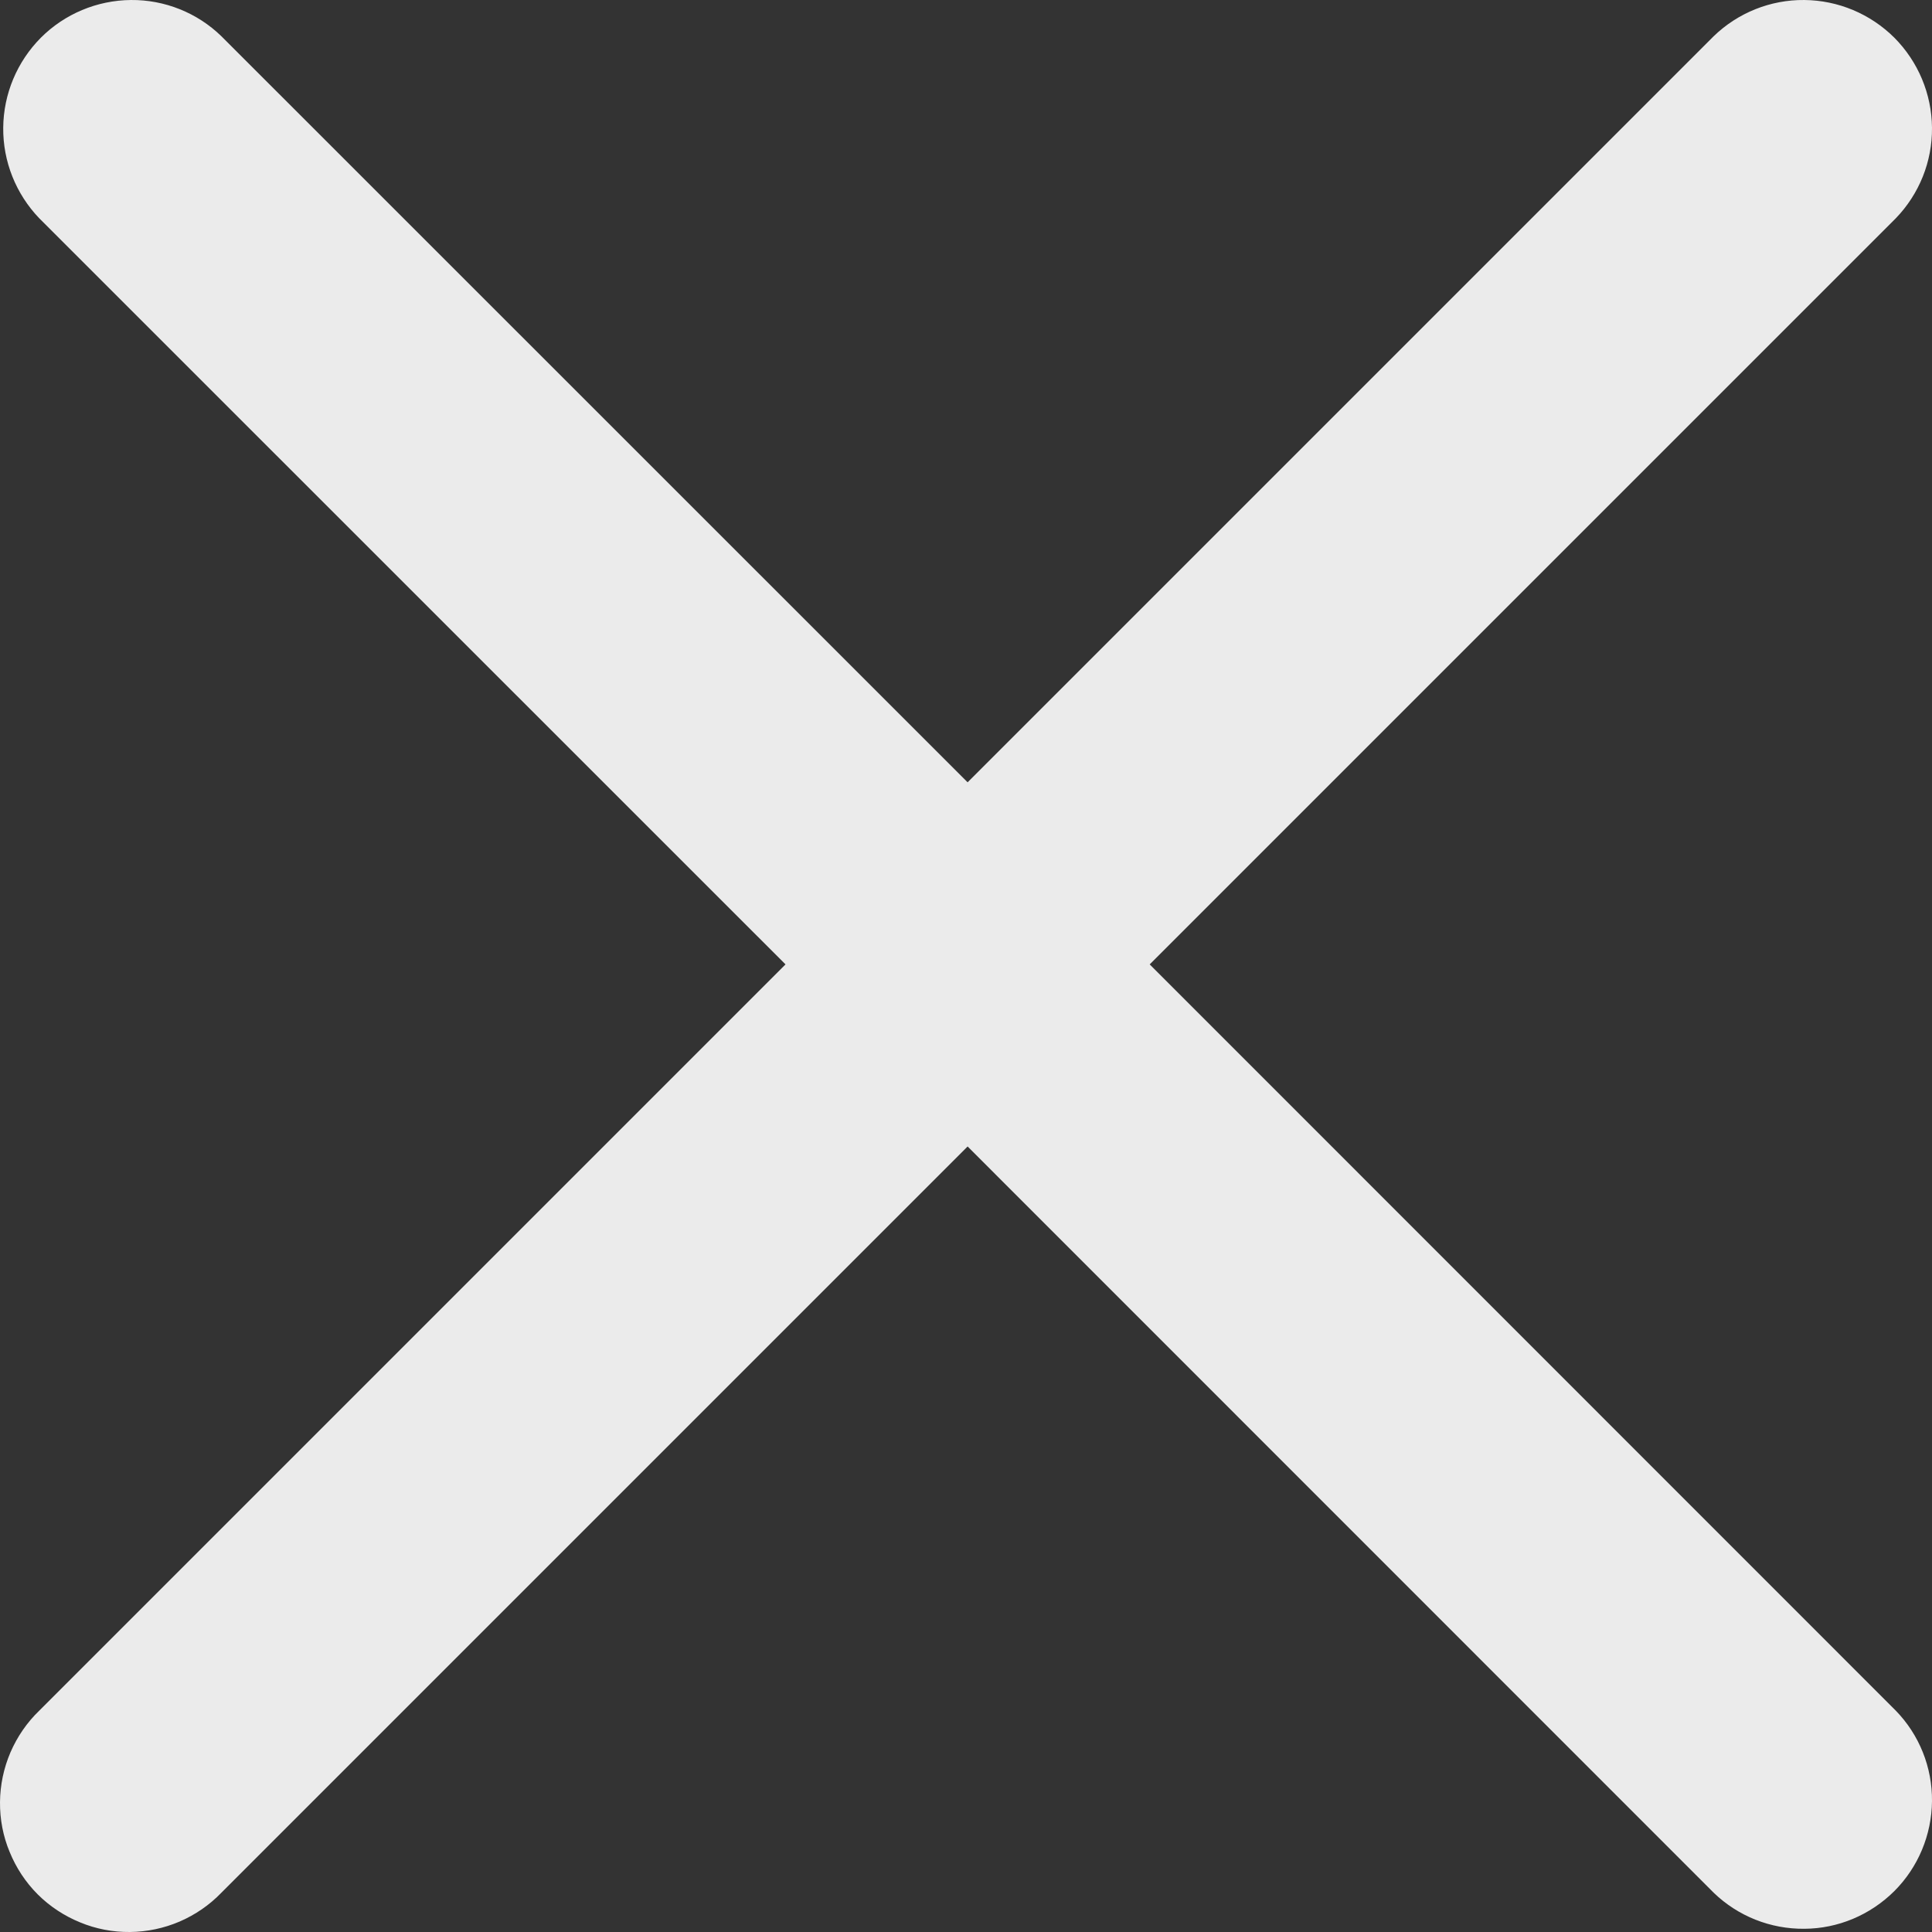 <svg width="12" height="12" viewBox="0 0 12 12" fill="none" xmlns="http://www.w3.org/2000/svg">
<rect x="0" y="0" width="12" height="12" fill="#333333" stroke="none"/>
<path fill-rule="evenodd" clip-rule="evenodd" d="M11.775 1.356C11.921 1.205 12.002 1.003 12 0.793C11.998 0.583 11.914 0.383 11.766 0.234C11.617 0.086 11.417 0.002 11.207 3.0242e-05C10.997 -0.002 10.795 0.079 10.644 0.225L6.01 4.859L1.375 0.225C1.225 0.079 1.022 -0.002 0.813 3.0242e-05C0.603 0.002 0.402 0.086 0.254 0.234C0.106 0.383 0.022 0.583 0.02 0.793C0.018 1.003 0.099 1.205 0.244 1.356L4.879 5.99L0.244 10.625C0.168 10.698 0.107 10.787 0.065 10.884C0.023 10.982 0.001 11.087 3.02056e-05 11.193C-0.001 11.299 0.019 11.405 0.06 11.503C0.1 11.601 0.159 11.691 0.234 11.766C0.309 11.841 0.399 11.9 0.497 11.94C0.595 11.981 0.701 12.001 0.807 12C0.913 11.999 1.018 11.977 1.116 11.935C1.213 11.893 1.302 11.832 1.375 11.756L6.01 7.121L10.644 11.756C10.795 11.902 10.997 11.982 11.207 11.98C11.417 11.979 11.617 11.894 11.766 11.746C11.914 11.598 11.998 11.397 12 11.187C12.002 10.977 11.921 10.775 11.775 10.625L7.141 5.99L11.775 1.356Z" fill="rgb(235, 235, 235)"/>
</svg>
